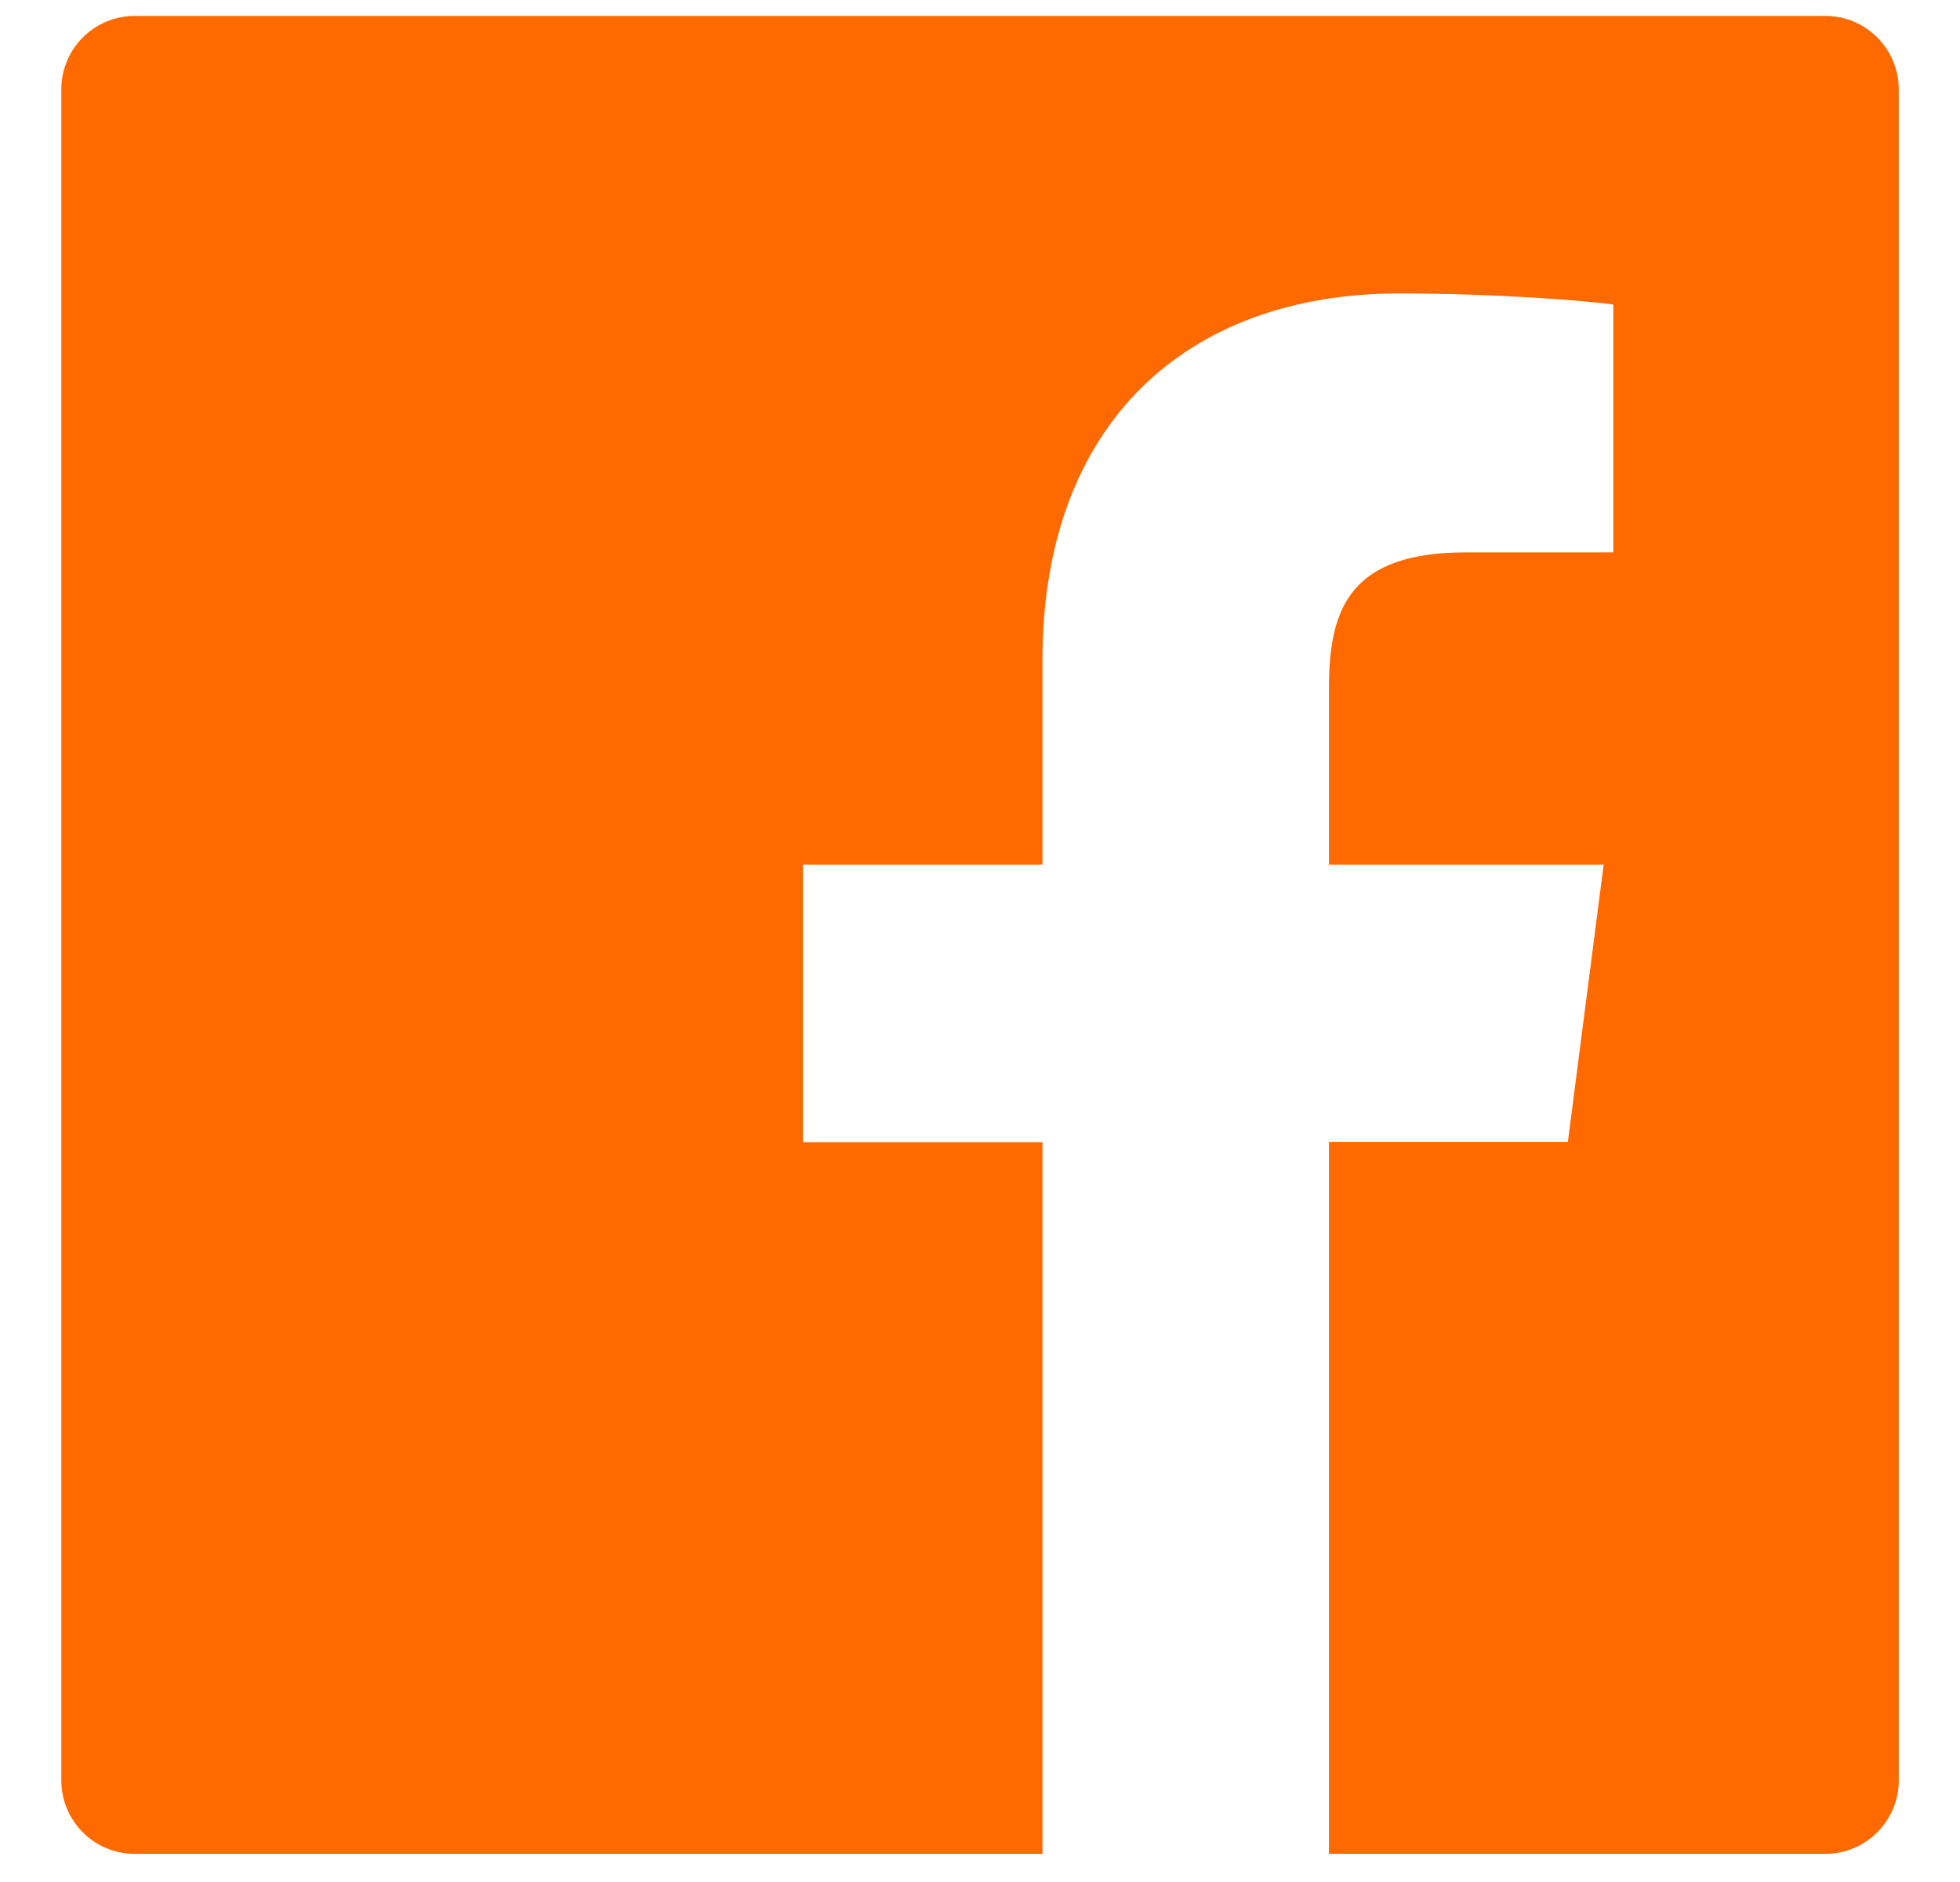 <svg width="25" height="24" viewBox="0 0 25 24" fill="none" xmlns="http://www.w3.org/2000/svg">
<path d="M23.282 0.203H1.719C1.201 0.203 0.782 0.622 0.782 1.141V22.703C0.782 23.222 1.201 23.641 1.719 23.641H23.282C23.8 23.641 24.219 23.222 24.219 22.703V1.141C24.219 0.622 23.8 0.203 23.282 0.203ZM20.575 7.044H18.703C17.235 7.044 16.951 7.741 16.951 8.767V11.026H20.455L19.998 14.562H16.951V23.641H13.297V14.565H10.242V11.026H13.297V8.418C13.297 5.392 15.146 3.742 17.847 3.742C19.142 3.742 20.253 3.839 20.578 3.883V7.044H20.575Z" fill="#FE6900"/>
</svg>
